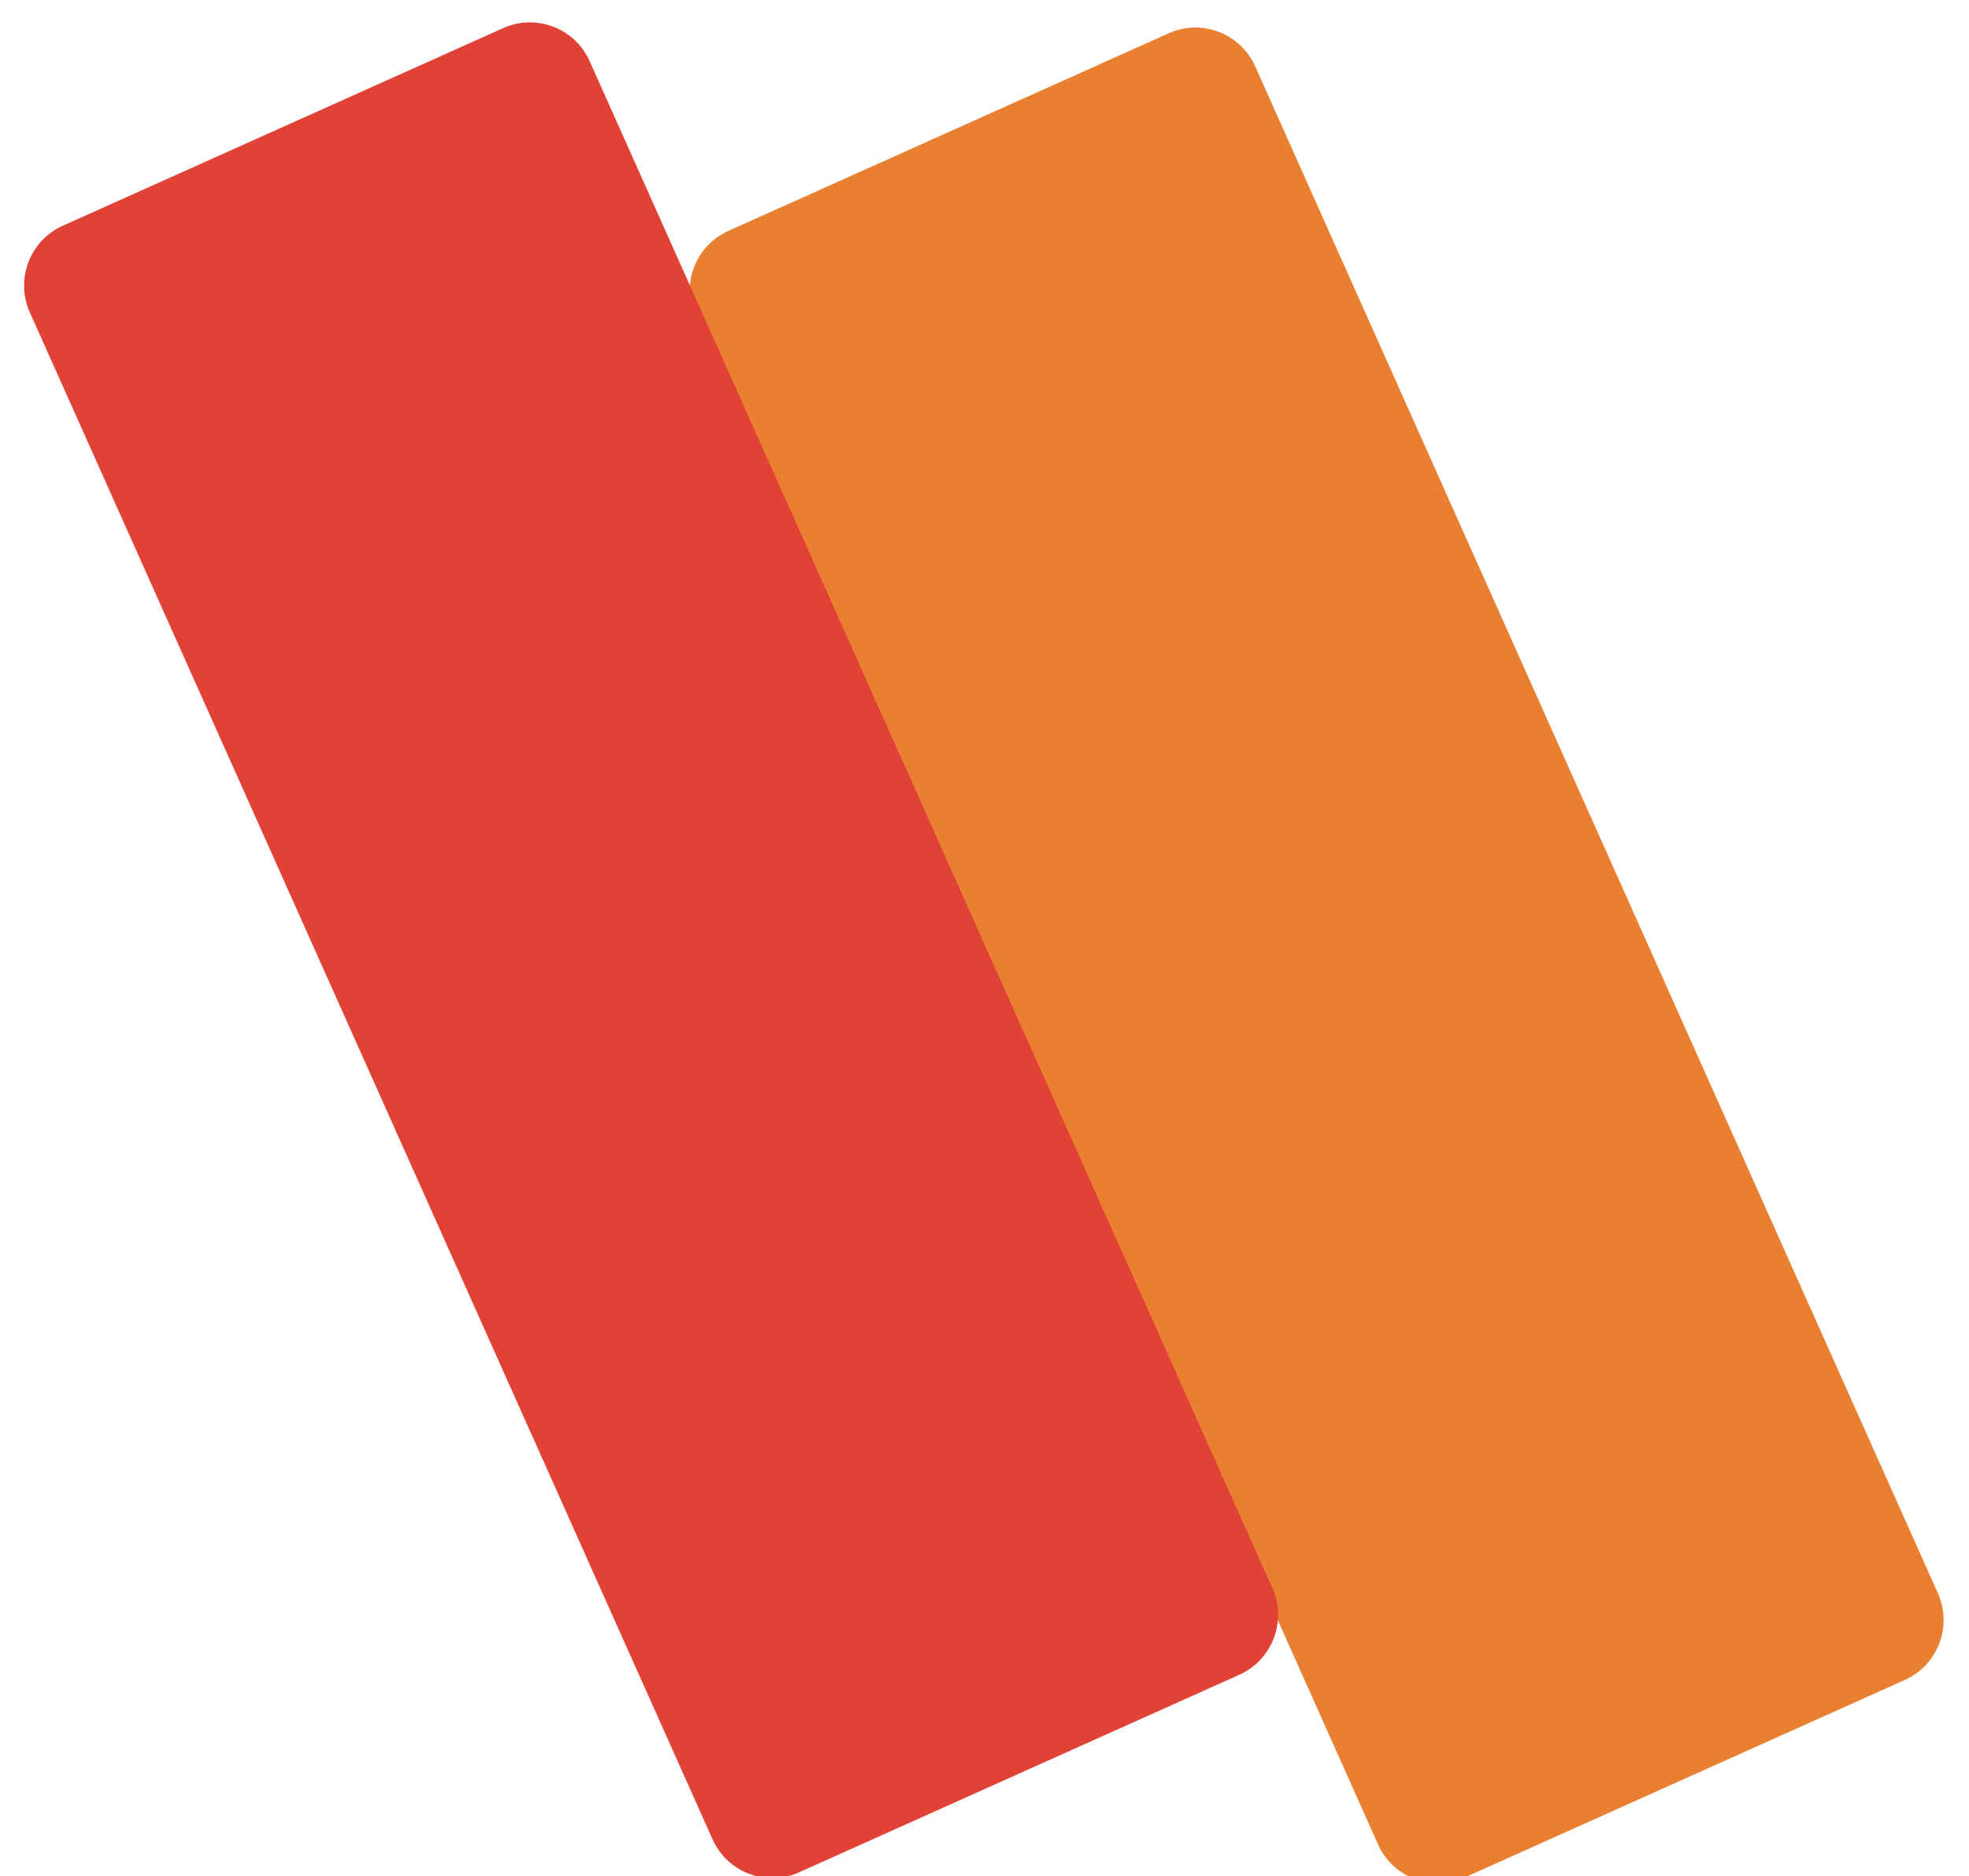 <svg width="361" height="344" viewBox="0 0 361 344" fill="none" xmlns="http://www.w3.org/2000/svg">
<path d="M268.526 344.236L349.244 308.01C355.296 305.294 358.005 298.176 355.294 292.112L230.13 12.169C227.419 6.105 220.314 3.391 214.261 6.108L133.544 42.333C127.491 45.05 124.782 52.168 127.493 58.232L252.657 338.174C255.369 344.239 262.473 346.952 268.526 344.236Z" fill="#E97F31"/>
<path d="M146.504 343.287L227.222 307.061C233.274 304.345 235.983 297.227 233.272 291.162L108.108 11.22C105.397 5.156 98.292 2.442 92.239 5.159L11.521 41.384C5.469 44.101 2.76 51.219 5.471 57.283L130.635 337.225C133.347 343.289 140.451 346.003 146.504 343.287Z" fill="#E24236"/>
</svg>
